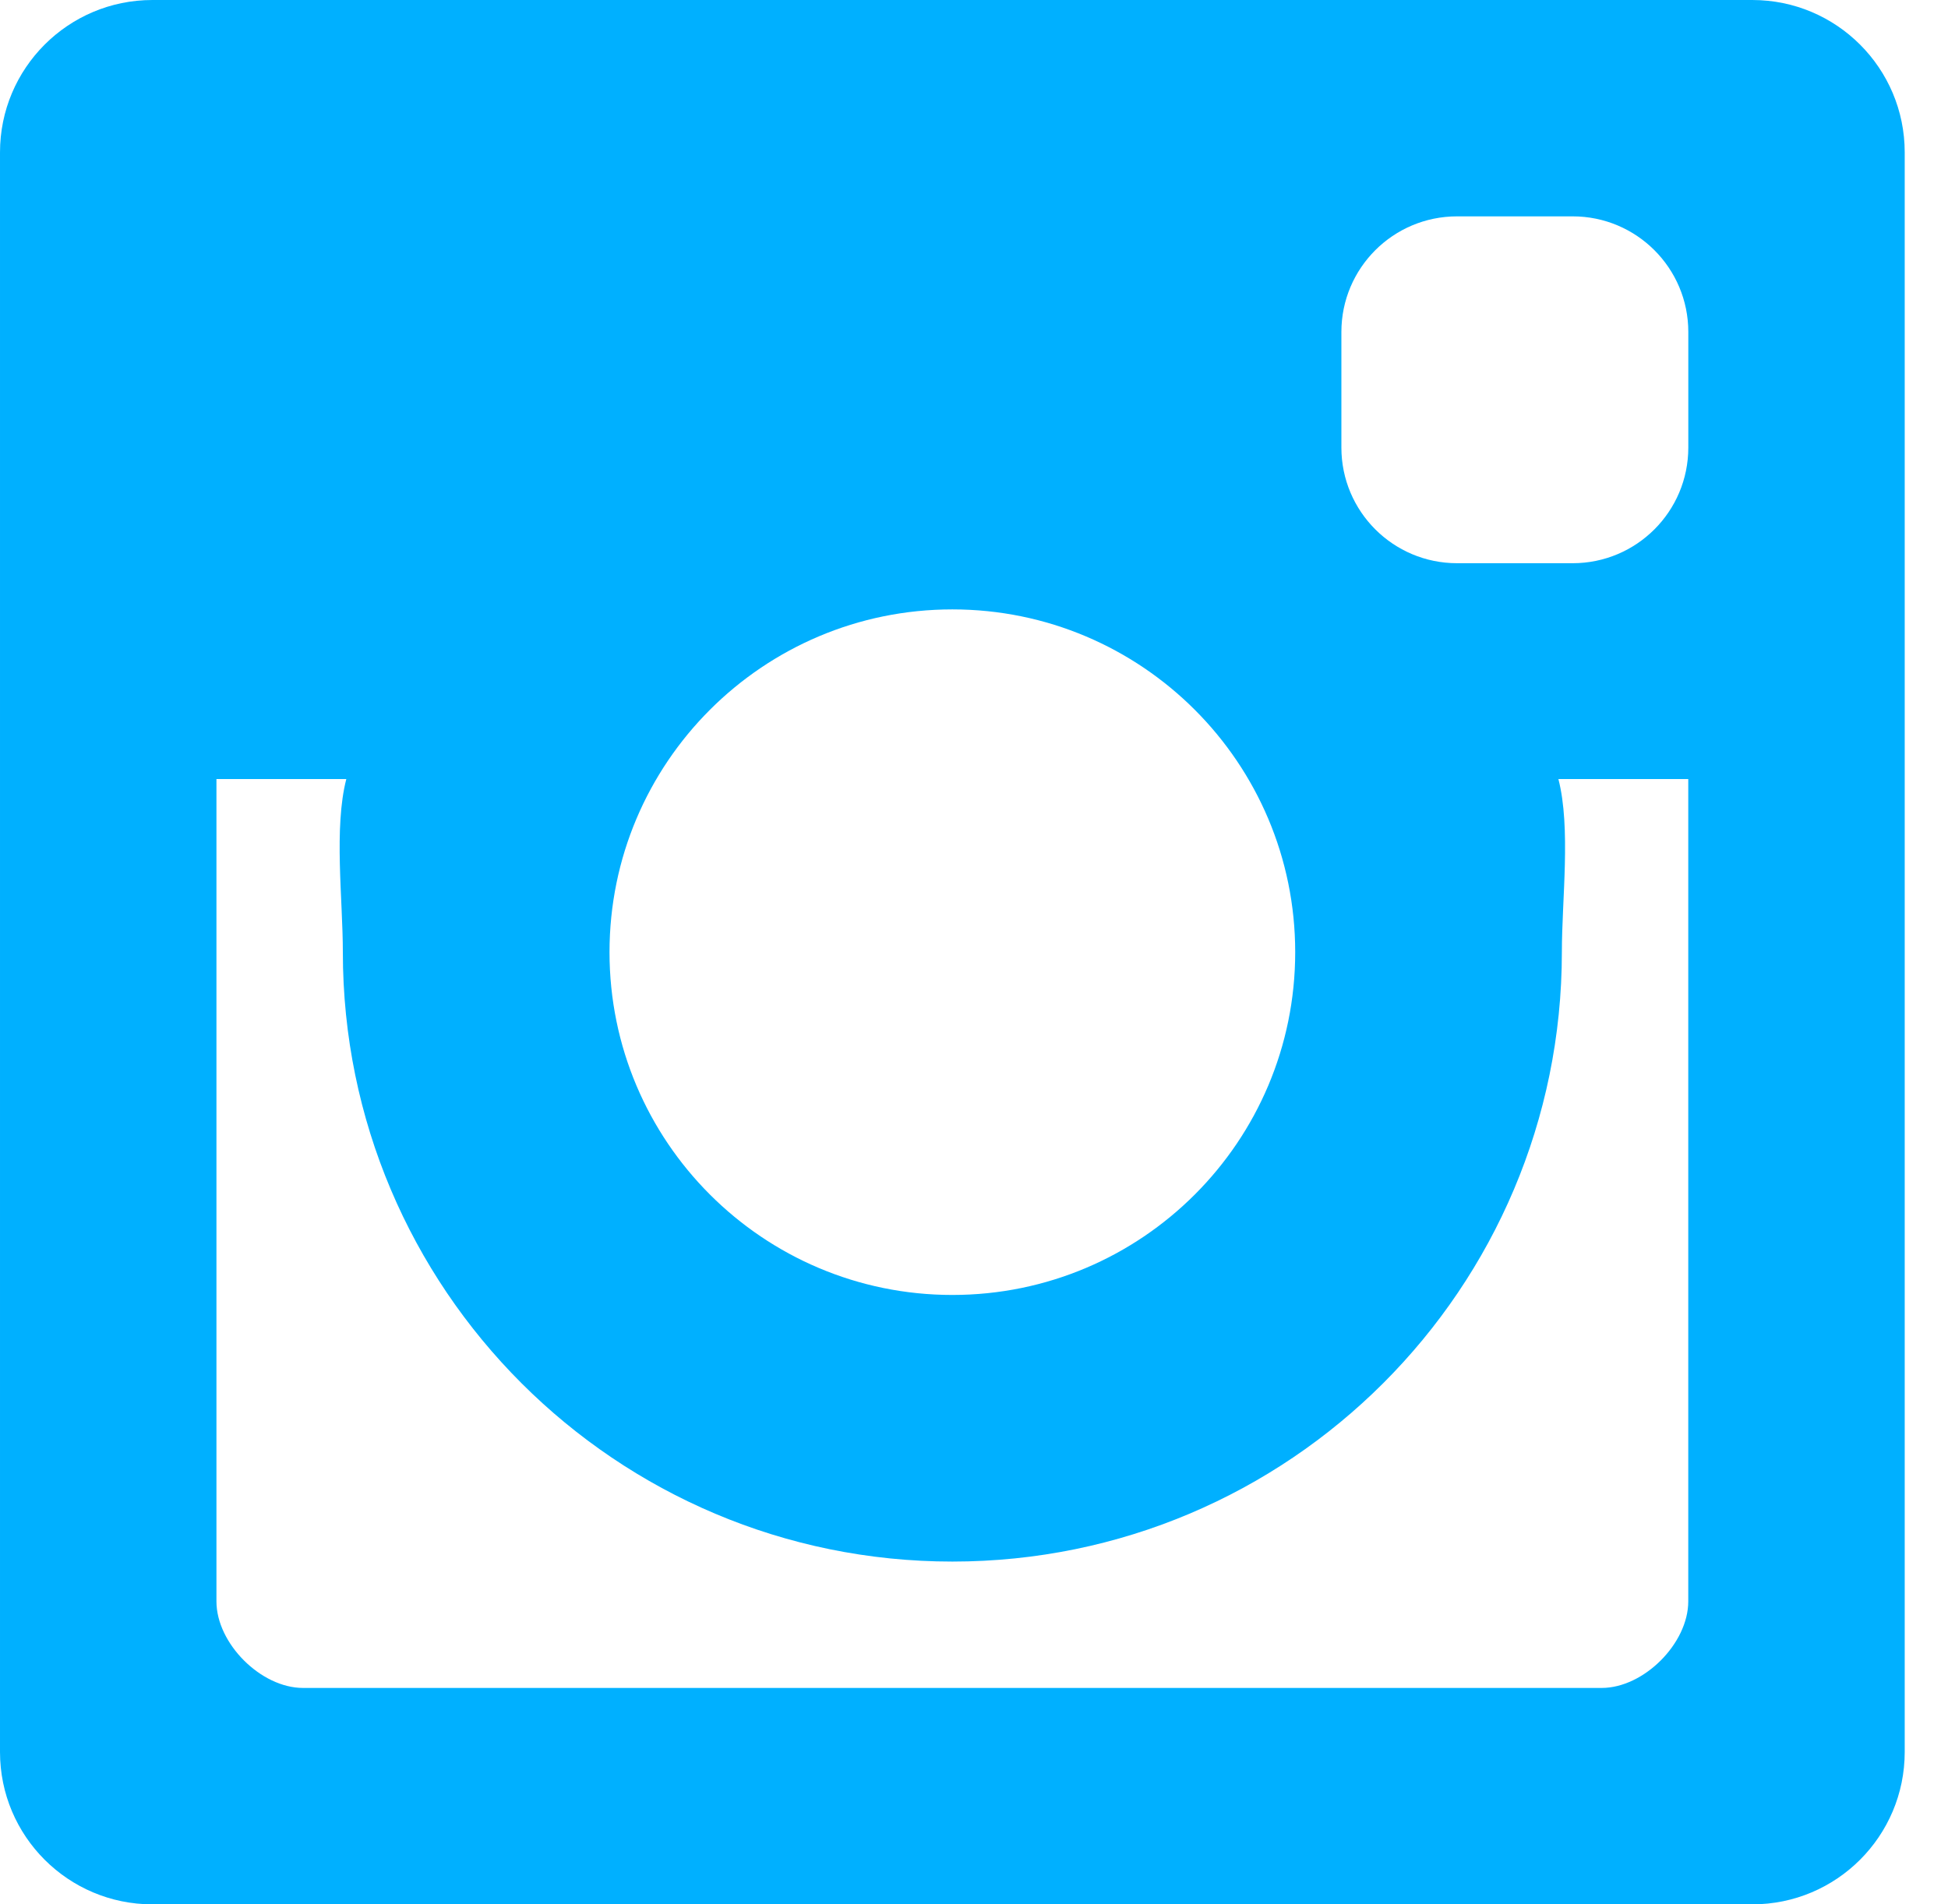 <?xml version="1.0" encoding="UTF-8" standalone="no"?><!DOCTYPE svg PUBLIC "-//W3C//DTD SVG 1.1//EN" "http://www.w3.org/Graphics/SVG/1.1/DTD/svg11.dtd"><svg width="100%" height="100%" viewBox="0 0 45 44" version="1.1" xmlns="http://www.w3.org/2000/svg" xmlns:xlink="http://www.w3.org/1999/xlink" xml:space="preserve" style="fill-rule:evenodd;clip-rule:evenodd;stroke-linejoin:round;stroke-miterlimit:1.414;"><path id="instagram-" d="M40.48,44l-36.96,0c-1.944,0 -3.52,-1.576 -3.52,-3.52l0,-36.96c0,-1.944 1.576,-3.52 3.52,-3.52l36.96,0c1.944,0 3.52,1.576 3.52,3.52l0,36.96c0,1.944 -1.576,3.52 -3.52,3.52Zm-18.48,-29.92c-4.374,0 -7.92,3.546 -7.92,7.92c0,4.374 3.546,7.92 7.92,7.92c4.374,0 7.92,-3.546 7.92,-7.92c0,-4.374 -3.546,-7.92 -7.92,-7.92Zm17.001,-6.41c0,-1.475 -1.196,-2.671 -2.671,-2.671l-2.671,0c-1.476,0 -2.672,1.196 -2.672,2.671l0,2.671c0,1.476 1.196,2.672 2.672,2.672l2.671,0c1.475,0 2.671,-1.196 2.671,-2.672l0,-2.671Zm-0.001,10.33l-3,0c0.291,1.127 0.08,2.782 0.08,4c0,7.776 -6.304,14.08 -14.08,14.08c-7.776,0 -14.08,-6.304 -14.08,-14.08c0,-1.218 -0.211,-2.873 0.08,-4l-3,0l0,19c0,0.972 1.028,2 2,2l30,0c0.972,0 2,-1.028 2,-2l0,-19Z" style="fill:#00b0ff;"/></svg>